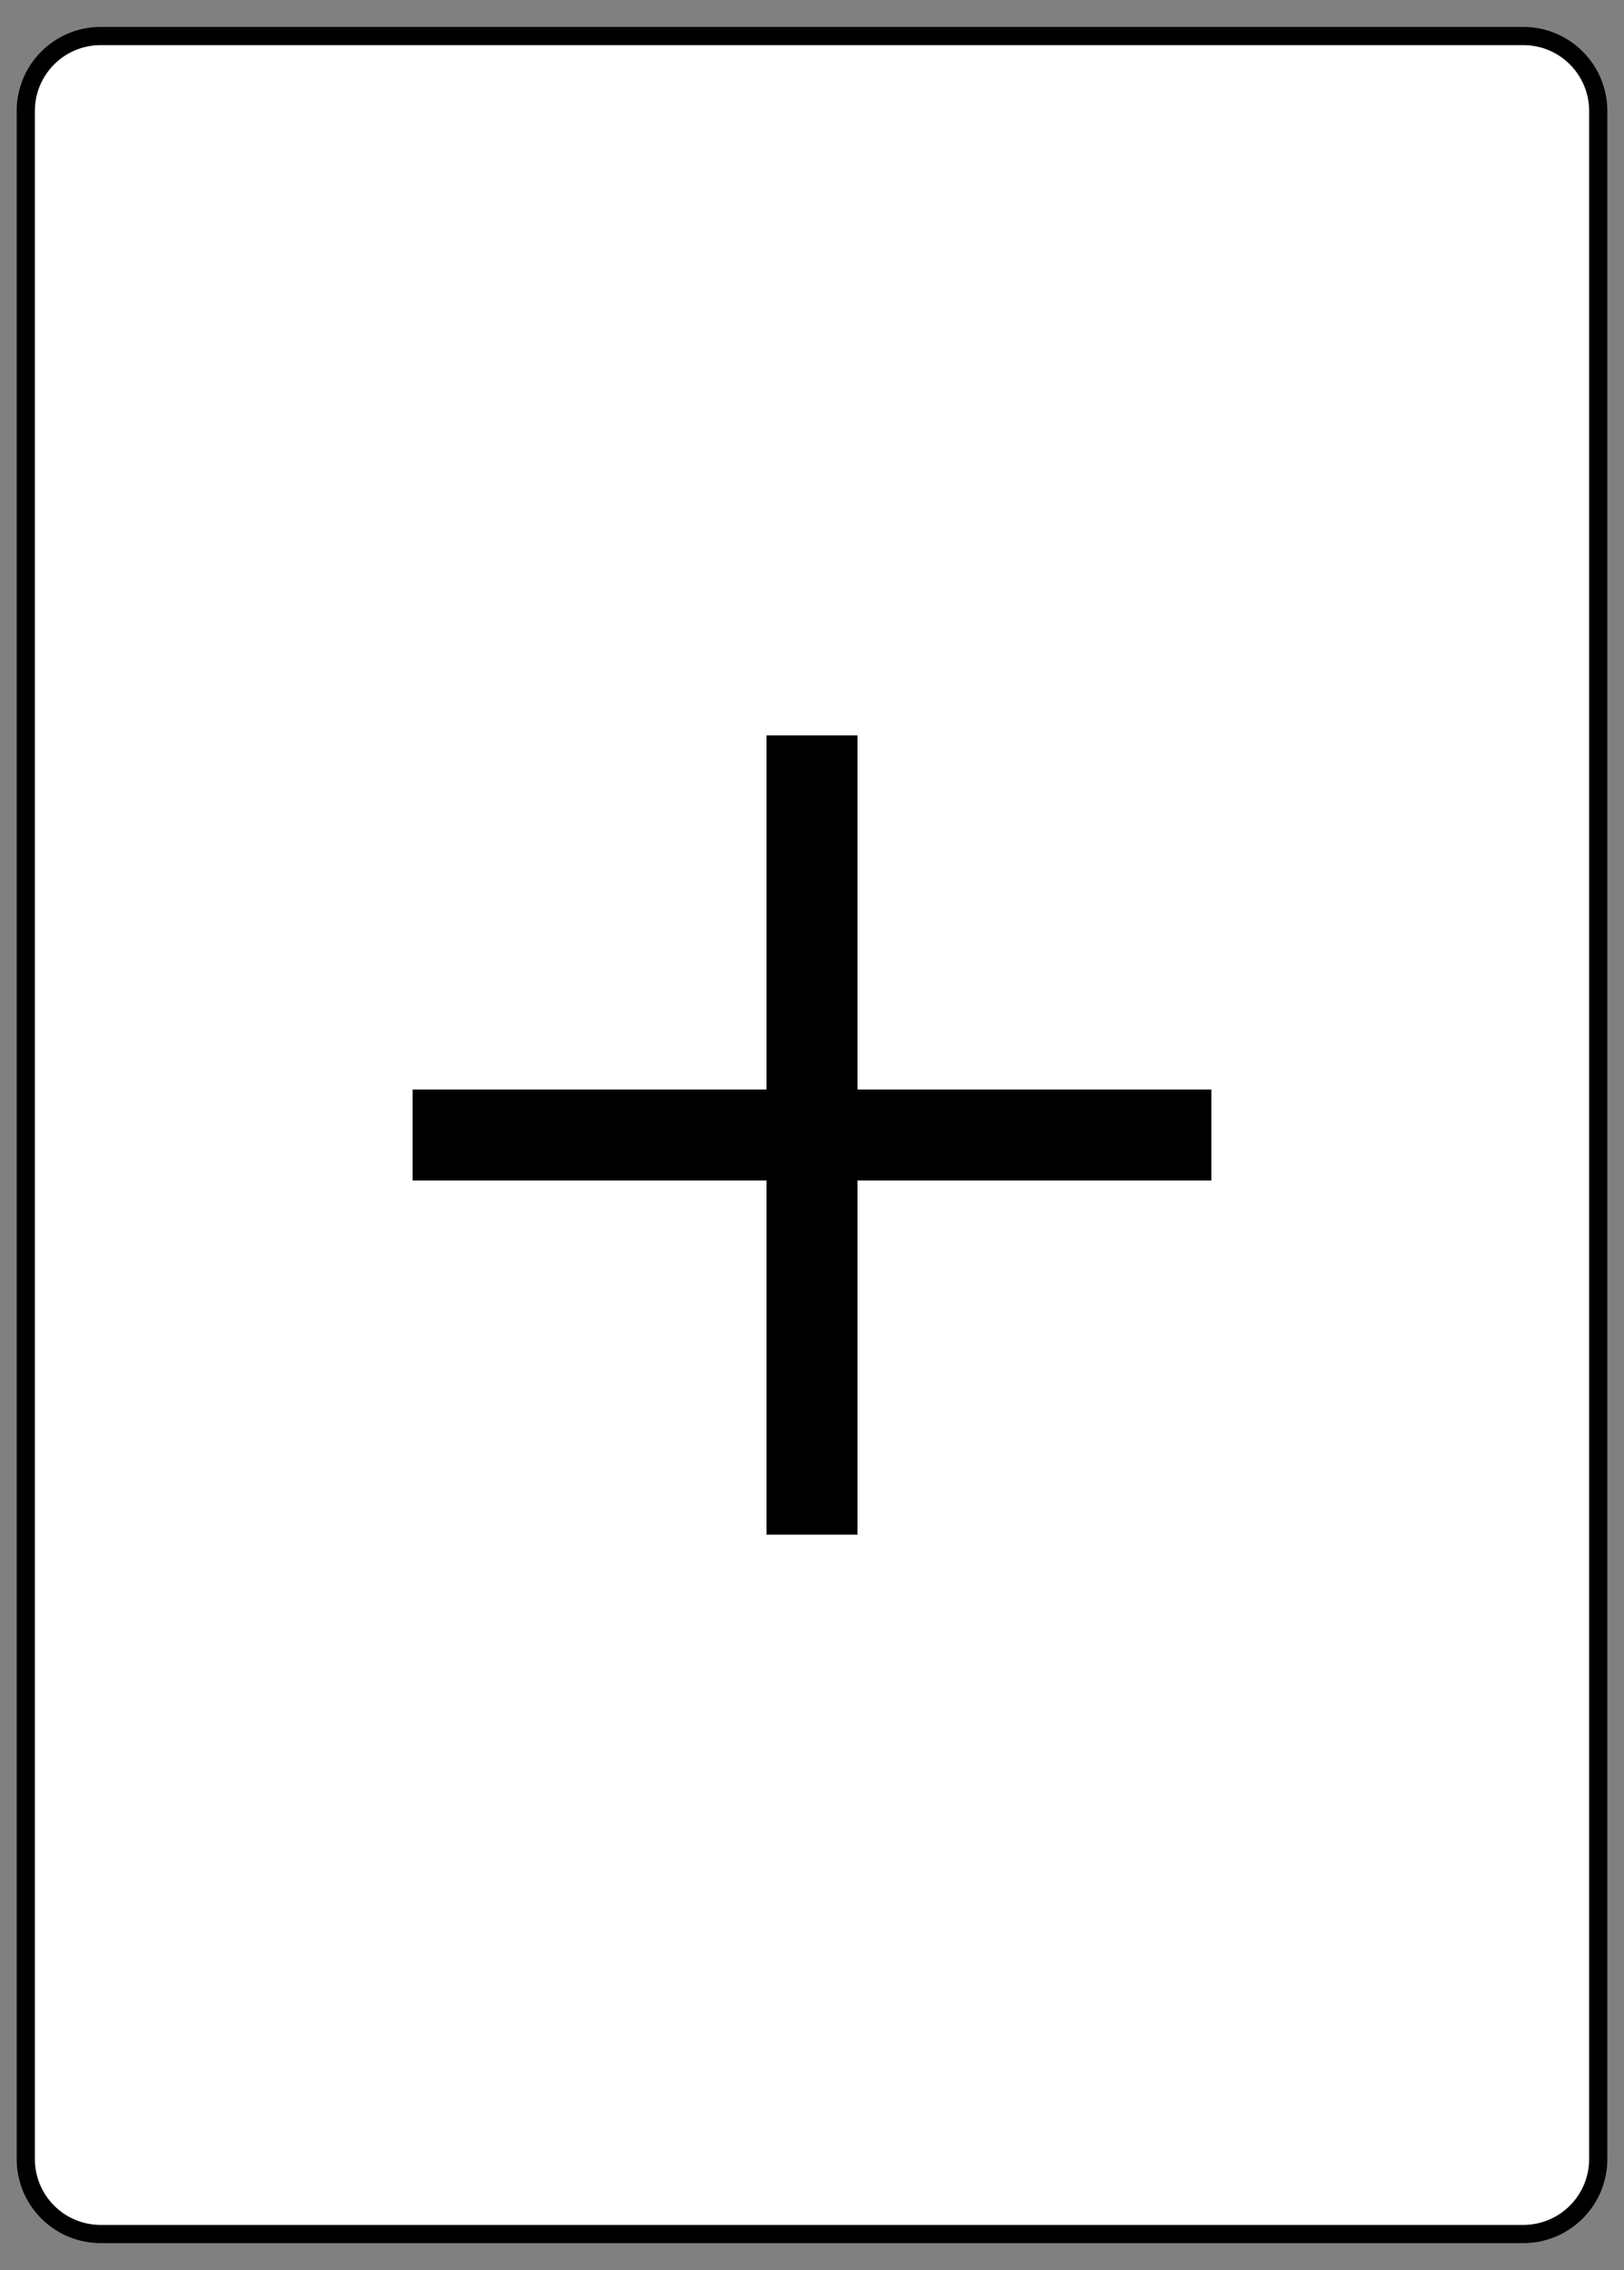 <?xml version="1.0" encoding="utf-8"?>
<!-- Generator: Adobe Illustrator 16.0.0, SVG Export Plug-In . SVG Version: 6.00 Build 0)  -->
<!DOCTYPE svg PUBLIC "-//W3C//DTD SVG 1.0//EN" "http://www.w3.org/TR/2001/REC-SVG-20010904/DTD/svg10.dtd">
<svg version="1.0" id="圖層_1" xmlns="http://www.w3.org/2000/svg" xmlns:xlink="http://www.w3.org/1999/xlink" x="0px" y="0px"
	 width="178.582px" height="249.449px" viewBox="0 0 178.582 249.449" enable-background="new 0 0 178.582 249.449"
	 xml:space="preserve">
<rect x="0" y="0" width="178.582" height="249.449" fill="#808080" stroke="none"/>
<path fill="#FFFFFF" stroke="#000000" stroke-width="2" stroke-miterlimit="10" d="M175.748,237.256
	c0,4.547-3.688,8.234-8.234,8.234H11.069c-4.547,0-8.234-3.688-8.234-8.234V12.194c0-4.549,3.688-8.234,8.234-8.234h156.445
	c4.547,0,8.234,3.686,8.234,8.234V237.256L175.748,237.256z"/>
<g>
	 
		<line fill="none" stroke="#000000" stroke-width="10" stroke-miterlimit="10" x1="45.375" y1="124.725" x2="133.205" y2="124.725"/>
	<line fill="none" stroke="#000000" stroke-width="10" stroke-miterlimit="10" x1="89.291" y1="80.809" x2="89.291" y2="168.639"/>
</g>
</svg>
